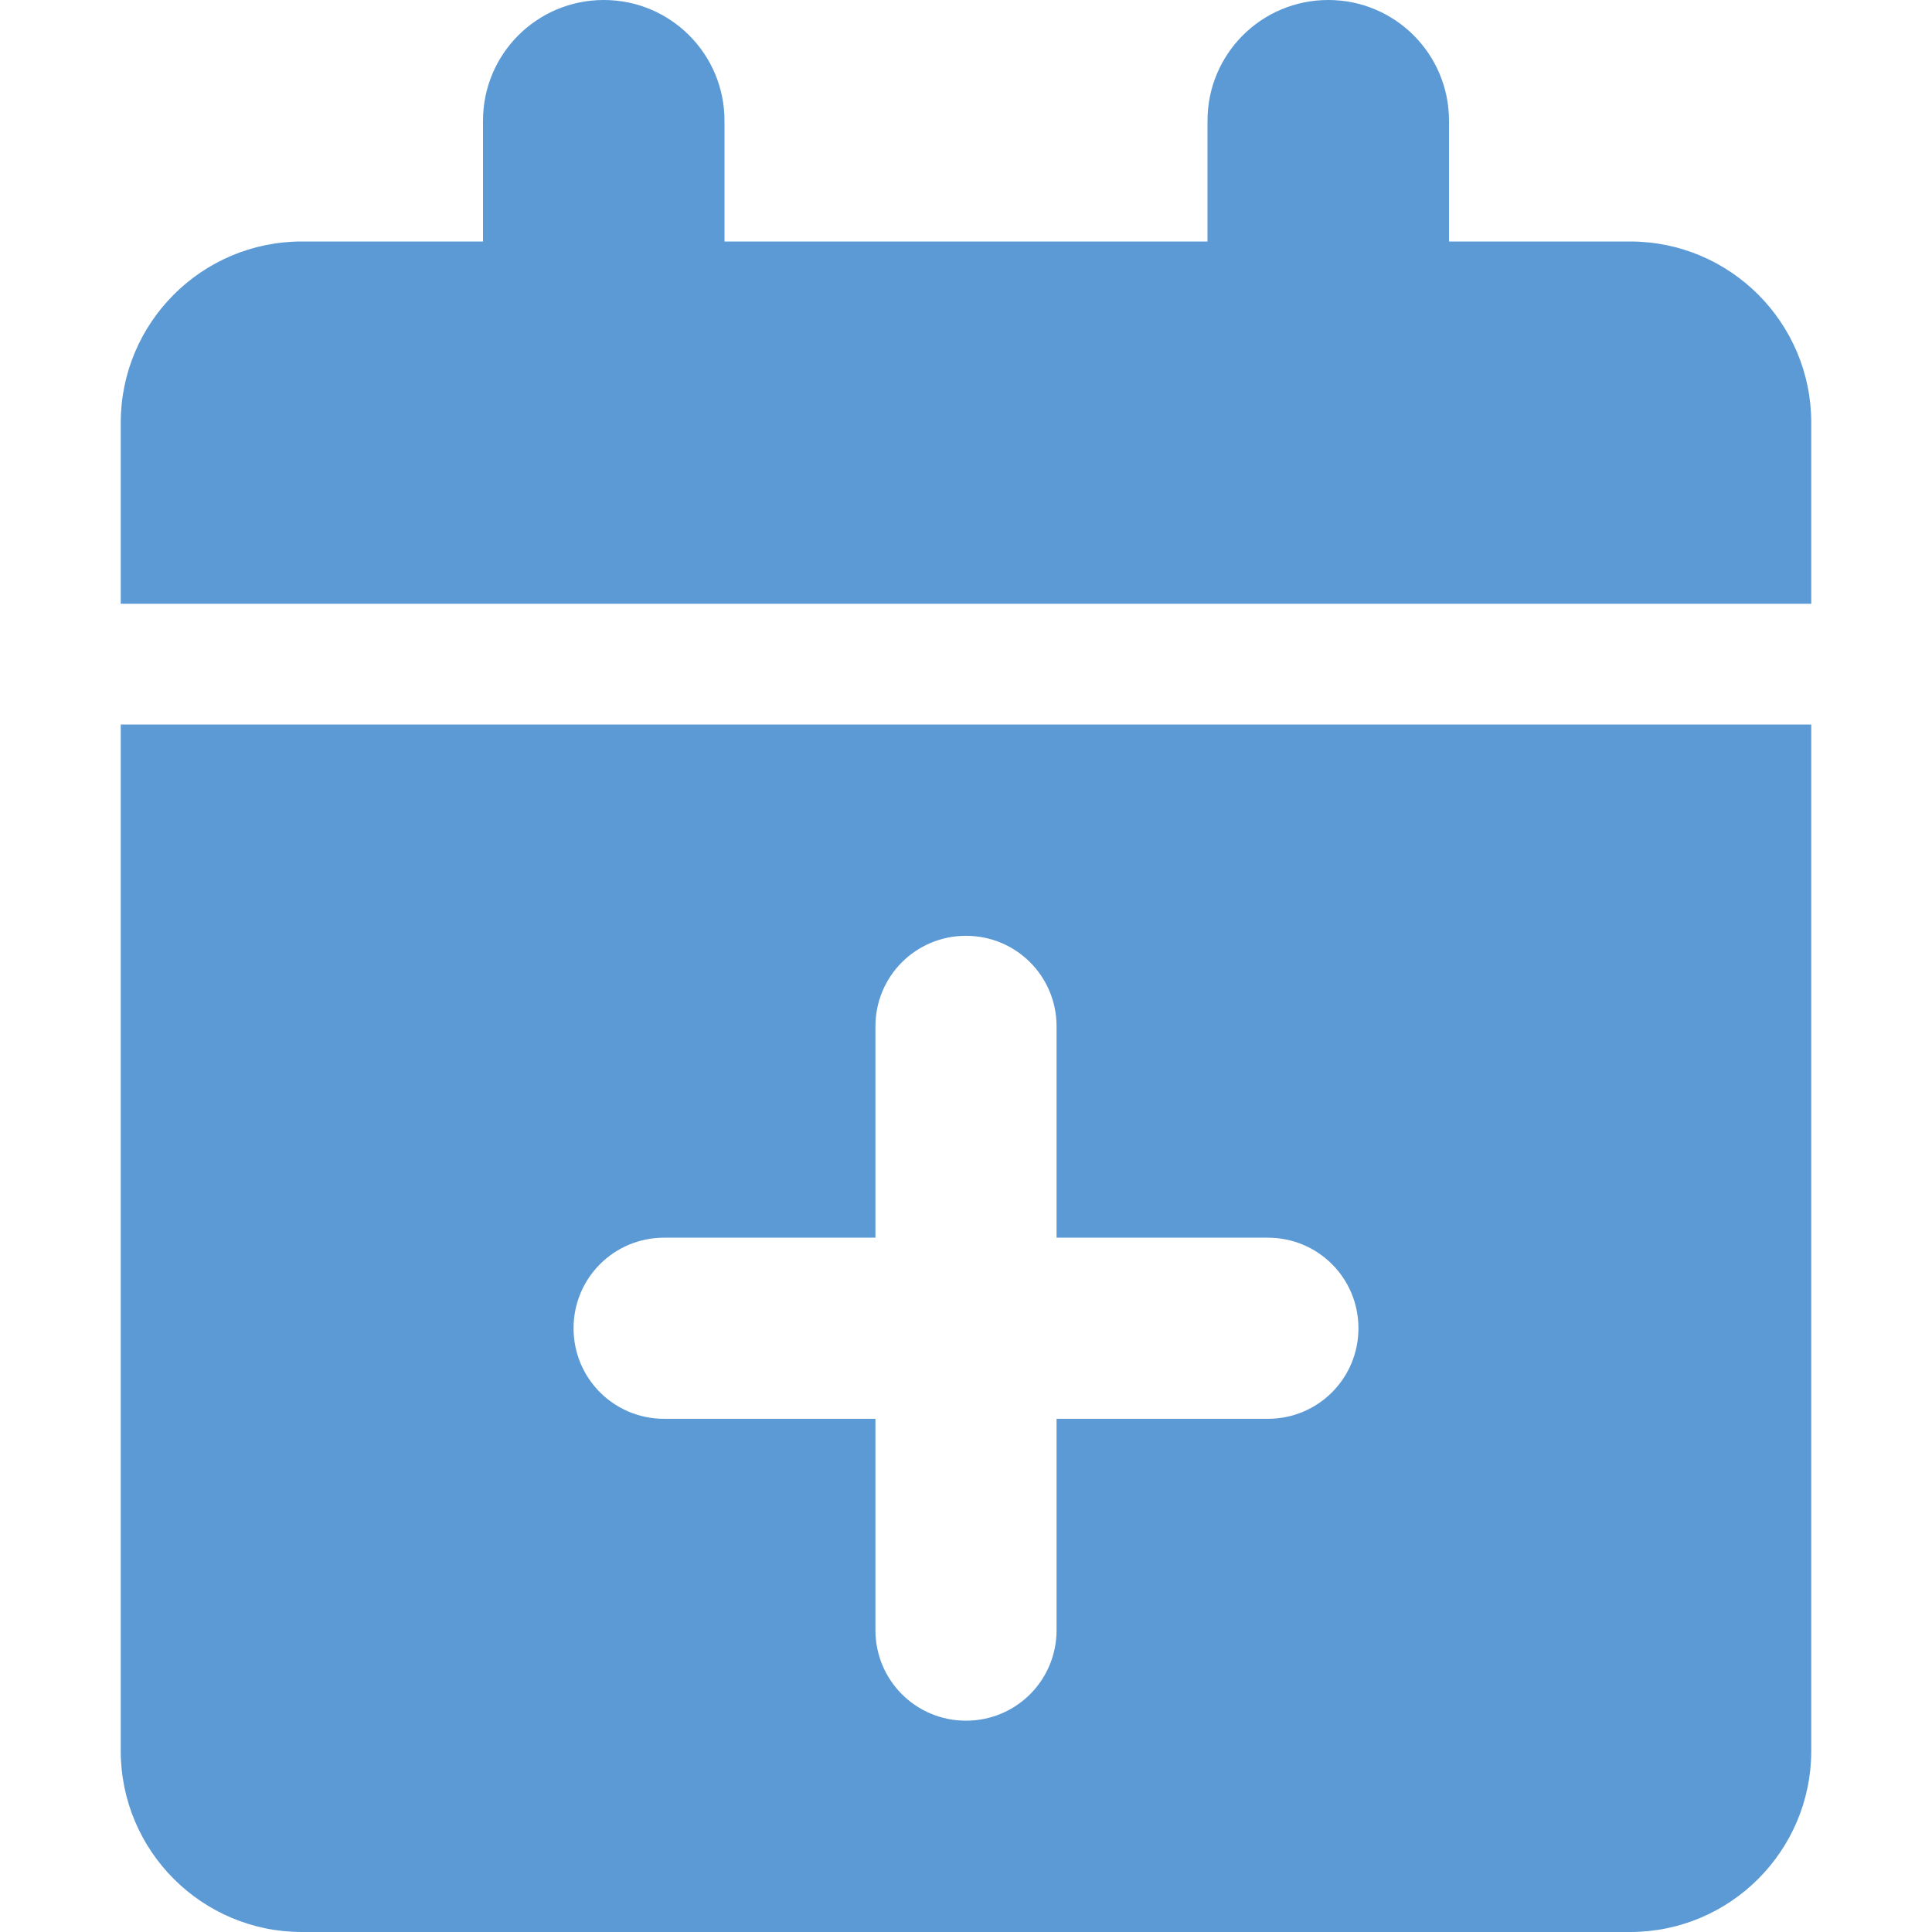 <?xml version="1.0" encoding="utf-8"?>
<!-- Generator: Adobe Illustrator 28.0.0, SVG Export Plug-In . SVG Version: 6.00 Build 0)  -->
<svg version="1.1" id="Layer_1" xmlns="http://www.w3.org/2000/svg" xmlns:xlink="http://www.w3.org/1999/xlink" x="0px" y="0px"
	 viewBox="0 0 512 512" style="enable-background:new 0 0 512 512;" xml:space="preserve">
<style type="text/css">
	.st0{fill:#5B9AD5;}
</style>
<path class="st0" d="M128,32v32H80c-26.5,0-48,21.5-48,48v48h448v-48c0-26.5-21.5-48-48-48h-48V32c0-17.7-14.3-32-32-32
	s-32,14.3-32,32v32H192V32c0-17.7-14.3-32-32-32S128,14.3,128,32z M480,192H32v272c0,26.5,21.5,48,48,48h352c26.5,0,48-21.5,48-48
	V192z M256,248c13.3,0,24,10.7,24,24v56h56c13.3,0,24,10.7,24,24s-10.7,24-24,24h-56v56c0,13.3-10.7,24-24,24s-24-10.7-24-24v-56
	h-56c-13.3,0-24-10.7-24-24s10.7-24,24-24h56v-56C232,258.7,242.7,248,256,248z"/>
</svg>
